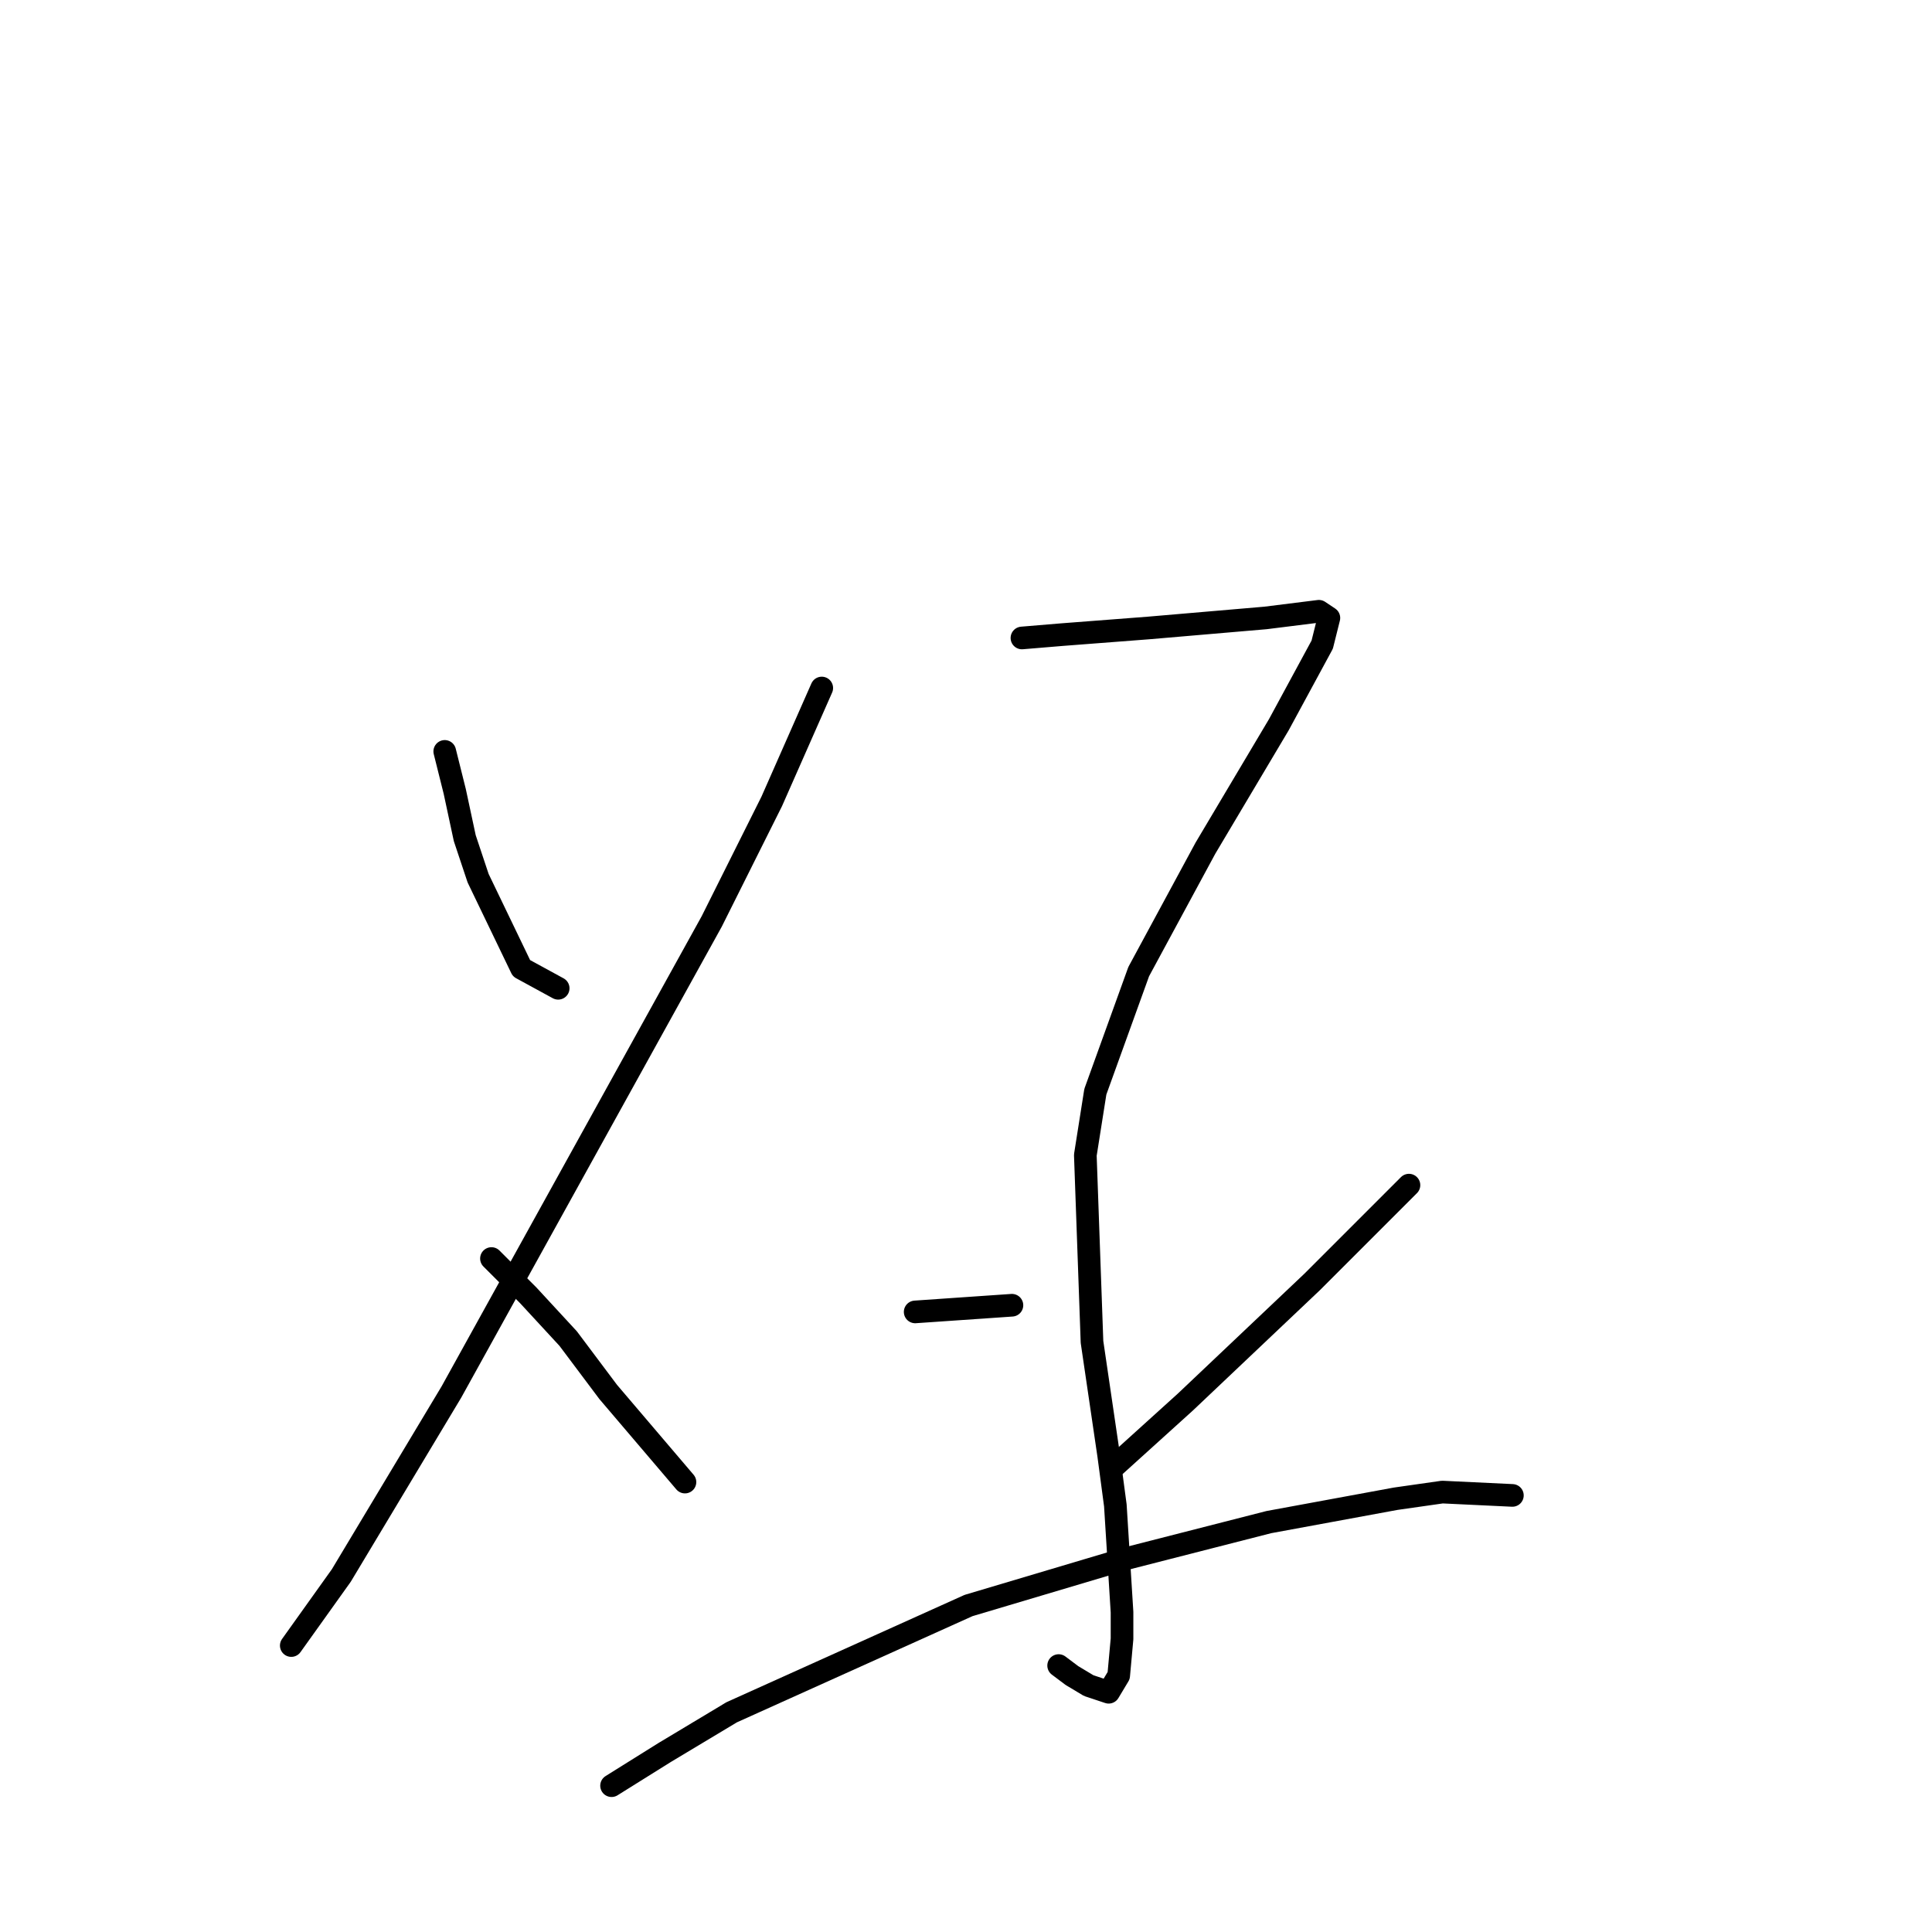 <?xml version="1.0" standalone="no"?>
    <svg width="256" height="256" xmlns="http://www.w3.org/2000/svg" version="1.1">
    <polyline stroke="black" stroke-width="3" stroke-linecap="round" fill="transparent" stroke-linejoin="round" points="58.931 99.565 60.257 104.87 61.583 111.059 63.352 116.364 69.099 128.3 73.962 130.953 73.962 130.953 " />
        <polyline stroke="black" stroke-width="3" stroke-linecap="round" fill="transparent" stroke-linejoin="round" points="108.887 91.165 102.255 106.196 94.298 122.111 59.815 184.445 45.226 208.76 38.595 218.044 38.595 218.044 " />
        <polyline stroke="black" stroke-width="3" stroke-linecap="round" fill="transparent" stroke-linejoin="round" points="65.12 166.762 69.983 171.625 75.288 177.372 80.593 184.445 90.761 196.382 90.761 196.382 " />
        <polyline stroke="black" stroke-width="3" stroke-linecap="round" fill="transparent" stroke-linejoin="round" points="135.412 84.534 140.717 84.092 152.211 83.208 167.684 81.881 174.758 80.997 176.084 81.881 175.2 85.418 169.453 96.028 159.727 112.385 150.885 128.743 145.138 144.658 143.811 153.057 144.696 177.814 146.906 192.845 147.79 199.476 148.674 213.623 148.674 217.16 148.232 222.023 146.906 224.233 144.254 223.349 142.043 222.023 140.275 220.696 140.275 220.696 " />
        <polyline stroke="black" stroke-width="3" stroke-linecap="round" fill="transparent" stroke-linejoin="round" points="121.265 173.835 134.086 172.951 134.086 172.951 " />
        <polyline stroke="black" stroke-width="3" stroke-linecap="round" fill="transparent" stroke-linejoin="round" points="186.694 157.036 180.947 162.783 173.873 169.857 157.074 185.772 147.79 194.171 147.79 194.171 " />
        <polyline stroke="black" stroke-width="3" stroke-linecap="round" fill="transparent" stroke-linejoin="round" points="81.035 236.612 88.109 232.191 96.95 226.886 128.338 212.739 149.117 206.55 168.126 201.687 184.926 198.592 191.115 197.708 200.399 198.15 200.399 198.15 " />
        </svg>